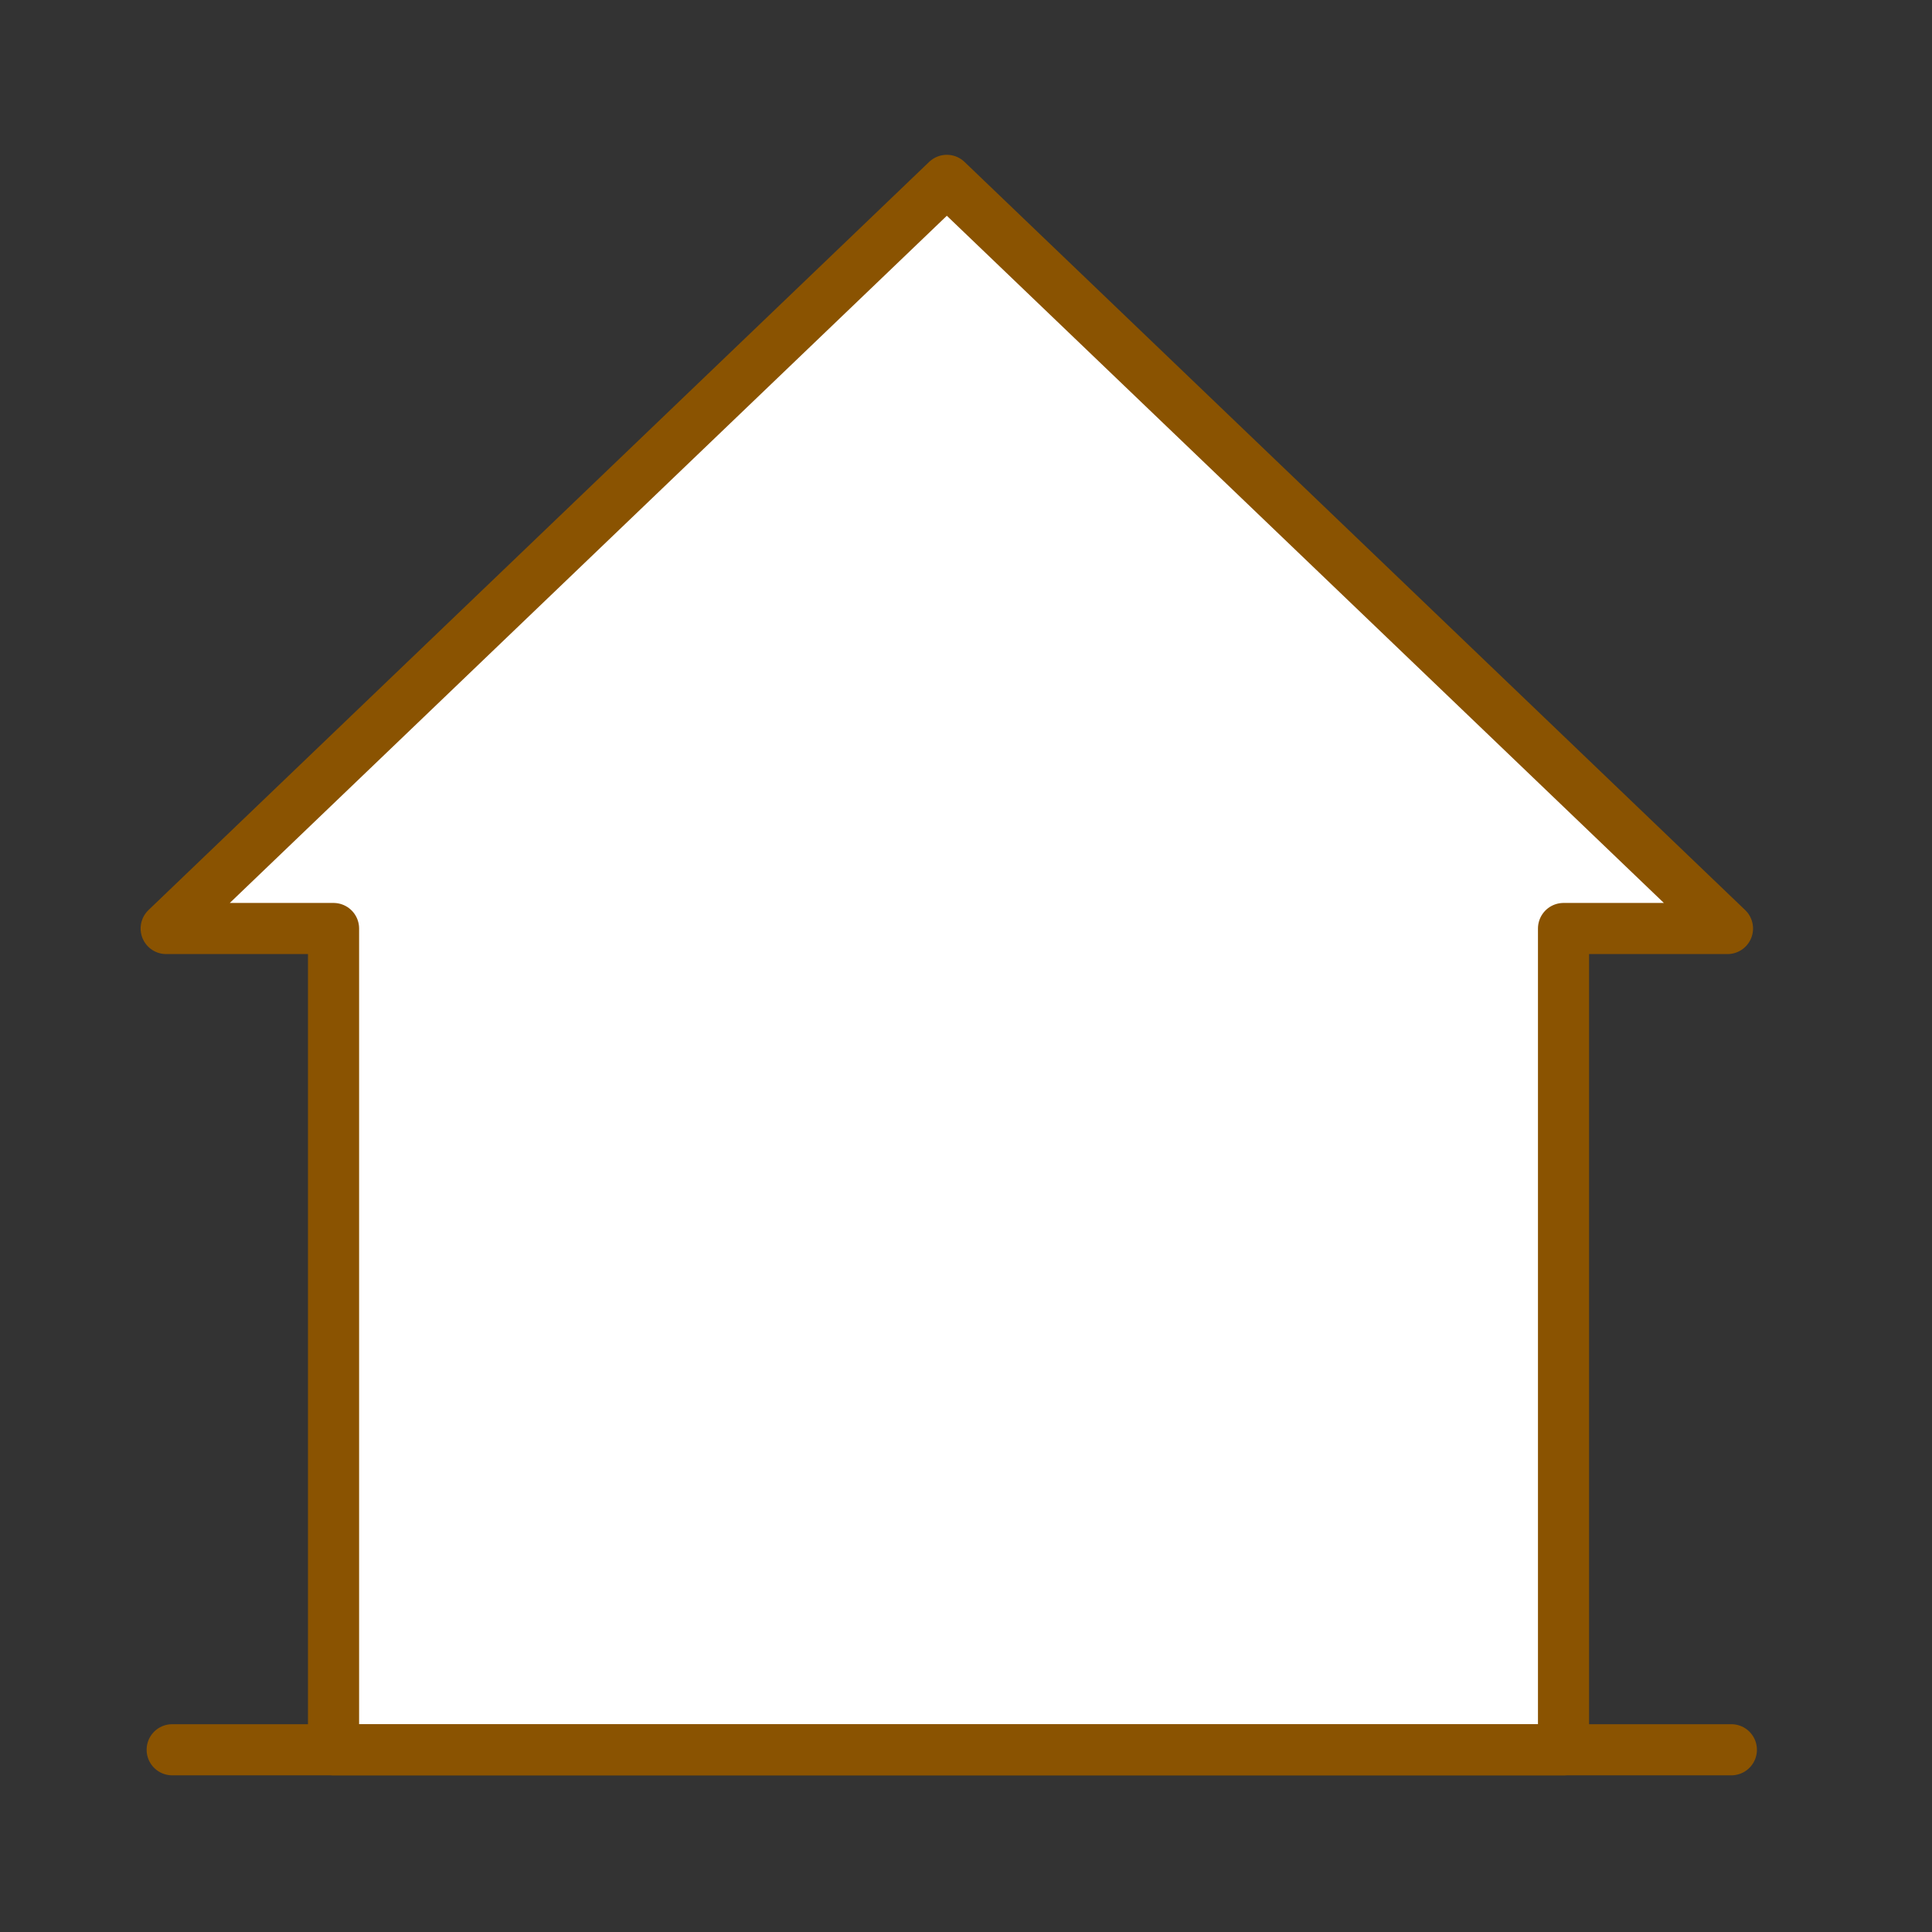 <?xml version='1.0' encoding='UTF-8'?>
<svg xmlns="http://www.w3.org/2000/svg" id="e" data-name="Maison vide" viewBox="0 0 453.54 453.54">
  <rect x="0" y="0" width="453.54" height="453.54" fill="#333333" stroke="none"/>
  <defs>
    <style>
      .z {
        fill: none;
      }

      .z, .aa {
        stroke: #8A5301;
        stroke-linecap: round;
        stroke-linejoin: round;
        stroke-width: 12px;
      }

      .aa {
        fill: #fff;
      }
    </style>
  </defs>
  <polygon class="aa" points="405.53 217.97 222.27 42.34 39.01 217.97 78.3 217.97 78.3 410.76 367.04 410.76 367.04 217.97 405.53 217.97"/>
  <line class="z" x1="40.42" y1="410.76" x2="406.44" y2="410.76"/>
</svg>
